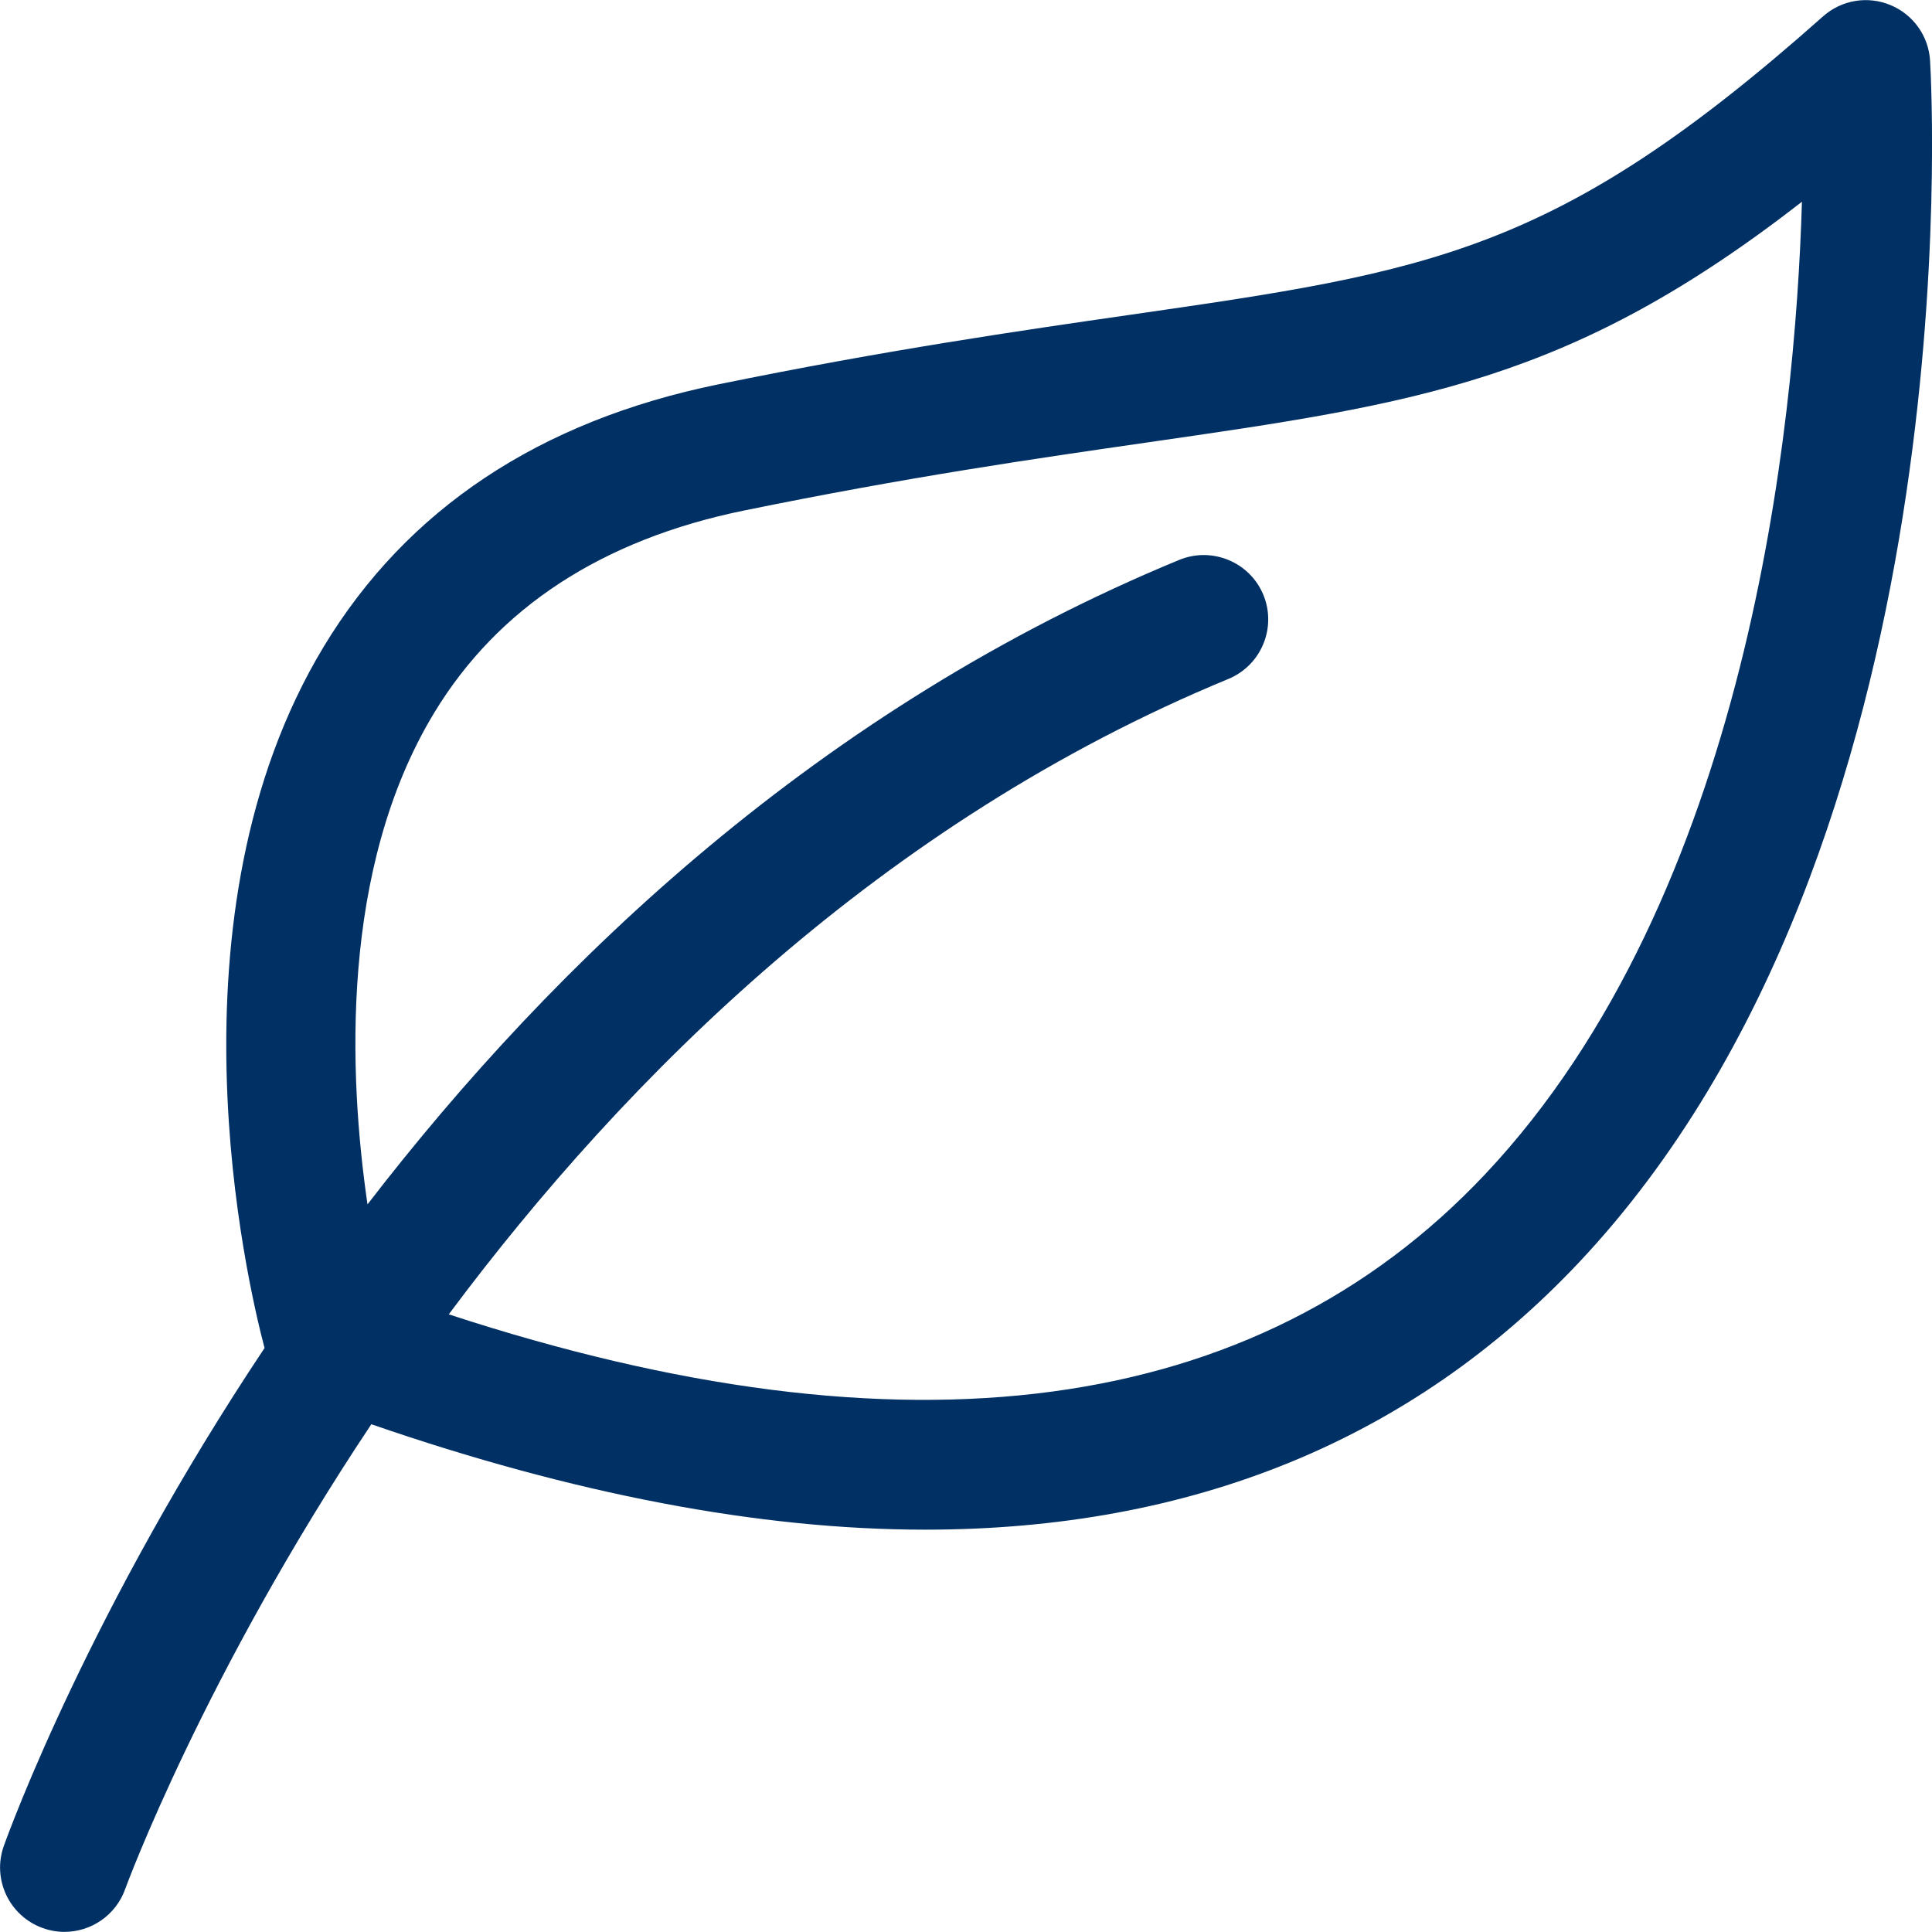 <?xml version="1.0" encoding="utf-8"?>
<!-- Generator: Adobe Illustrator 19.0.1, SVG Export Plug-In . SVG Version: 6.00 Build 0)  -->
<svg version="1.0" id="Ebene_1" xmlns="http://www.w3.org/2000/svg" xmlns:xlink="http://www.w3.org/1999/xlink" x="0px" y="0px"
	 width="60px" height="60px" viewBox="0 0 60 60" style="enable-background:new 0 0 60 60;" xml:space="preserve" fill="#003064">
<path id="umwelt" d="M59.94,1.885c-0.045-0.765-0.523-1.436-1.232-1.728c-0.707-0.295-1.519-0.158-2.092,0.352
	c-8.278,7.357-12.162,7.918-21.55,9.272c-3.361,0.485-7.542,1.089-12.76,2.156c-5.552,1.135-9.674,3.876-12.254,8.148
	c-5.04,8.347-2.386,19.696-1.836,21.779C2.822,49.951,0.325,56.751,0.12,57.324c-0.373,1.039,0.17,2.182,1.209,2.554
	c0.223,0.08,0.449,0.118,0.674,0.118c0.82,0,1.59-0.509,1.883-1.325c0.048-0.134,2.447-6.641,7.646-14.44
	c6.272,2.167,12.053,3.274,17.202,3.274c8.284,0,15.113-2.791,20.298-8.295C61.246,26.245,59.998,2.873,59.94,1.885z M46.121,36.468
	c-7.114,7.555-18.012,8.992-32.184,4.35c5.525-7.411,13.47-15.299,24.212-19.733c1.019-0.421,1.506-1.591,1.086-2.611
	c-0.422-1.021-1.595-1.504-2.613-1.086c-11.149,4.602-19.397,12.47-25.209,20.015c-0.58-3.985-0.867-10.412,2.069-15.262
	c1.98-3.27,5.218-5.384,9.624-6.286c5.105-1.044,9.05-1.613,12.53-2.115c8.403-1.213,13.154-1.898,20.325-7.474
	C55.751,13.34,54.273,27.814,46.121,36.468z"/>
</svg>
